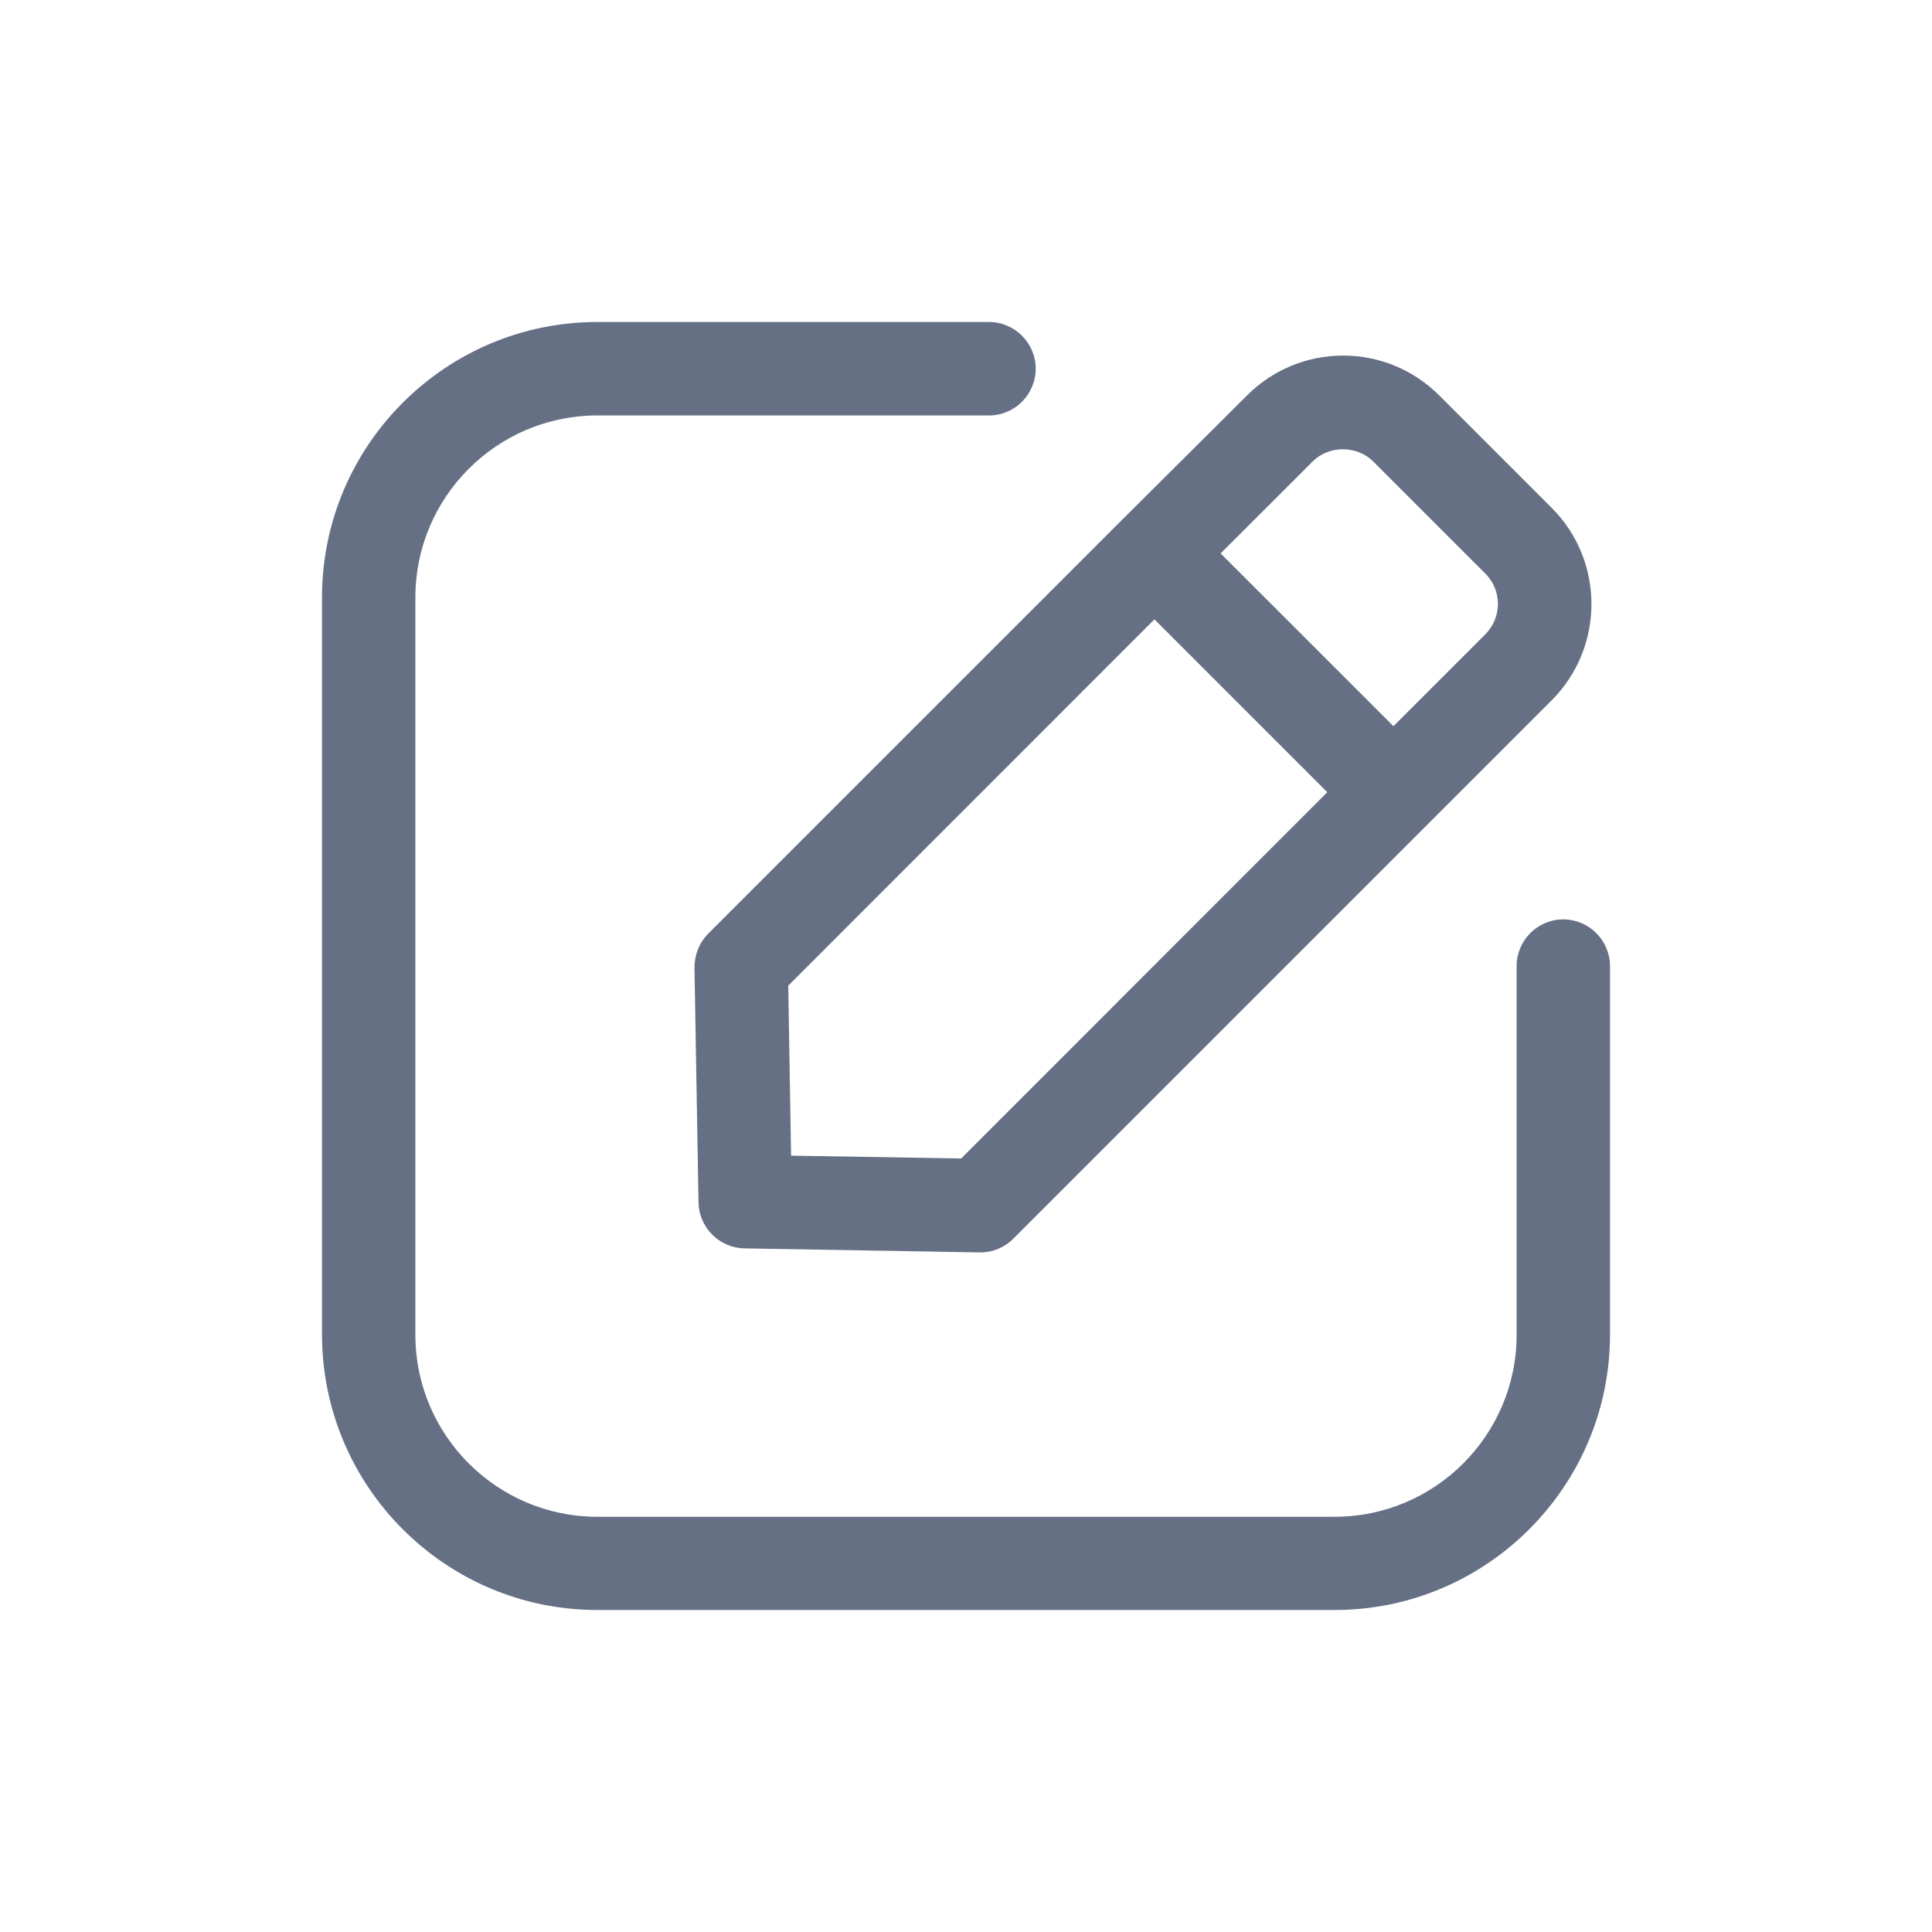 <svg width="24" height="24" viewBox="0 0 24 24" fill="none" xmlns="http://www.w3.org/2000/svg">
<path d="M13.93 6.466L8.798 11.598C8.688 11.708 8.627 11.862 8.627 12.018L8.677 14.937C8.683 15.249 8.935 15.502 9.248 15.508L12.17 15.558H12.179C12.333 15.558 12.48 15.497 12.588 15.387L19.276 8.699C19.934 8.04 19.934 6.967 19.276 6.309L17.881 4.914C17.561 4.594 17.135 4.417 16.685 4.417C16.233 4.417 15.809 4.594 15.489 4.914L13.93 6.466C13.933 6.463 13.93 6.463 13.93 6.466ZM11.94 14.391L9.827 14.356L9.792 12.244L14.341 7.694L16.488 9.841L11.94 14.391ZM16.307 5.732C16.507 5.531 16.857 5.531 17.058 5.732L18.453 7.127C18.659 7.333 18.659 7.669 18.453 7.878L17.31 9.021L15.163 6.875L16.307 5.732Z" fill="#667085"/>
<path d="M7.42 20H16.58C18.465 20 20 18.465 20 16.58V12.001C20 11.682 19.739 11.421 19.42 11.421C19.1 11.421 18.84 11.682 18.84 12.001V16.582C18.84 17.826 17.827 18.842 16.58 18.842H7.42C6.176 18.842 5.16 17.83 5.16 16.582V7.42C5.16 6.176 6.173 5.161 7.42 5.161H12.286C12.605 5.161 12.866 4.9 12.866 4.58C12.866 4.261 12.605 4 12.286 4H7.42C5.534 4 4 5.535 4 7.42V16.58C4.002 18.468 5.535 20 7.42 20Z" fill="#667085"/>
</svg>
